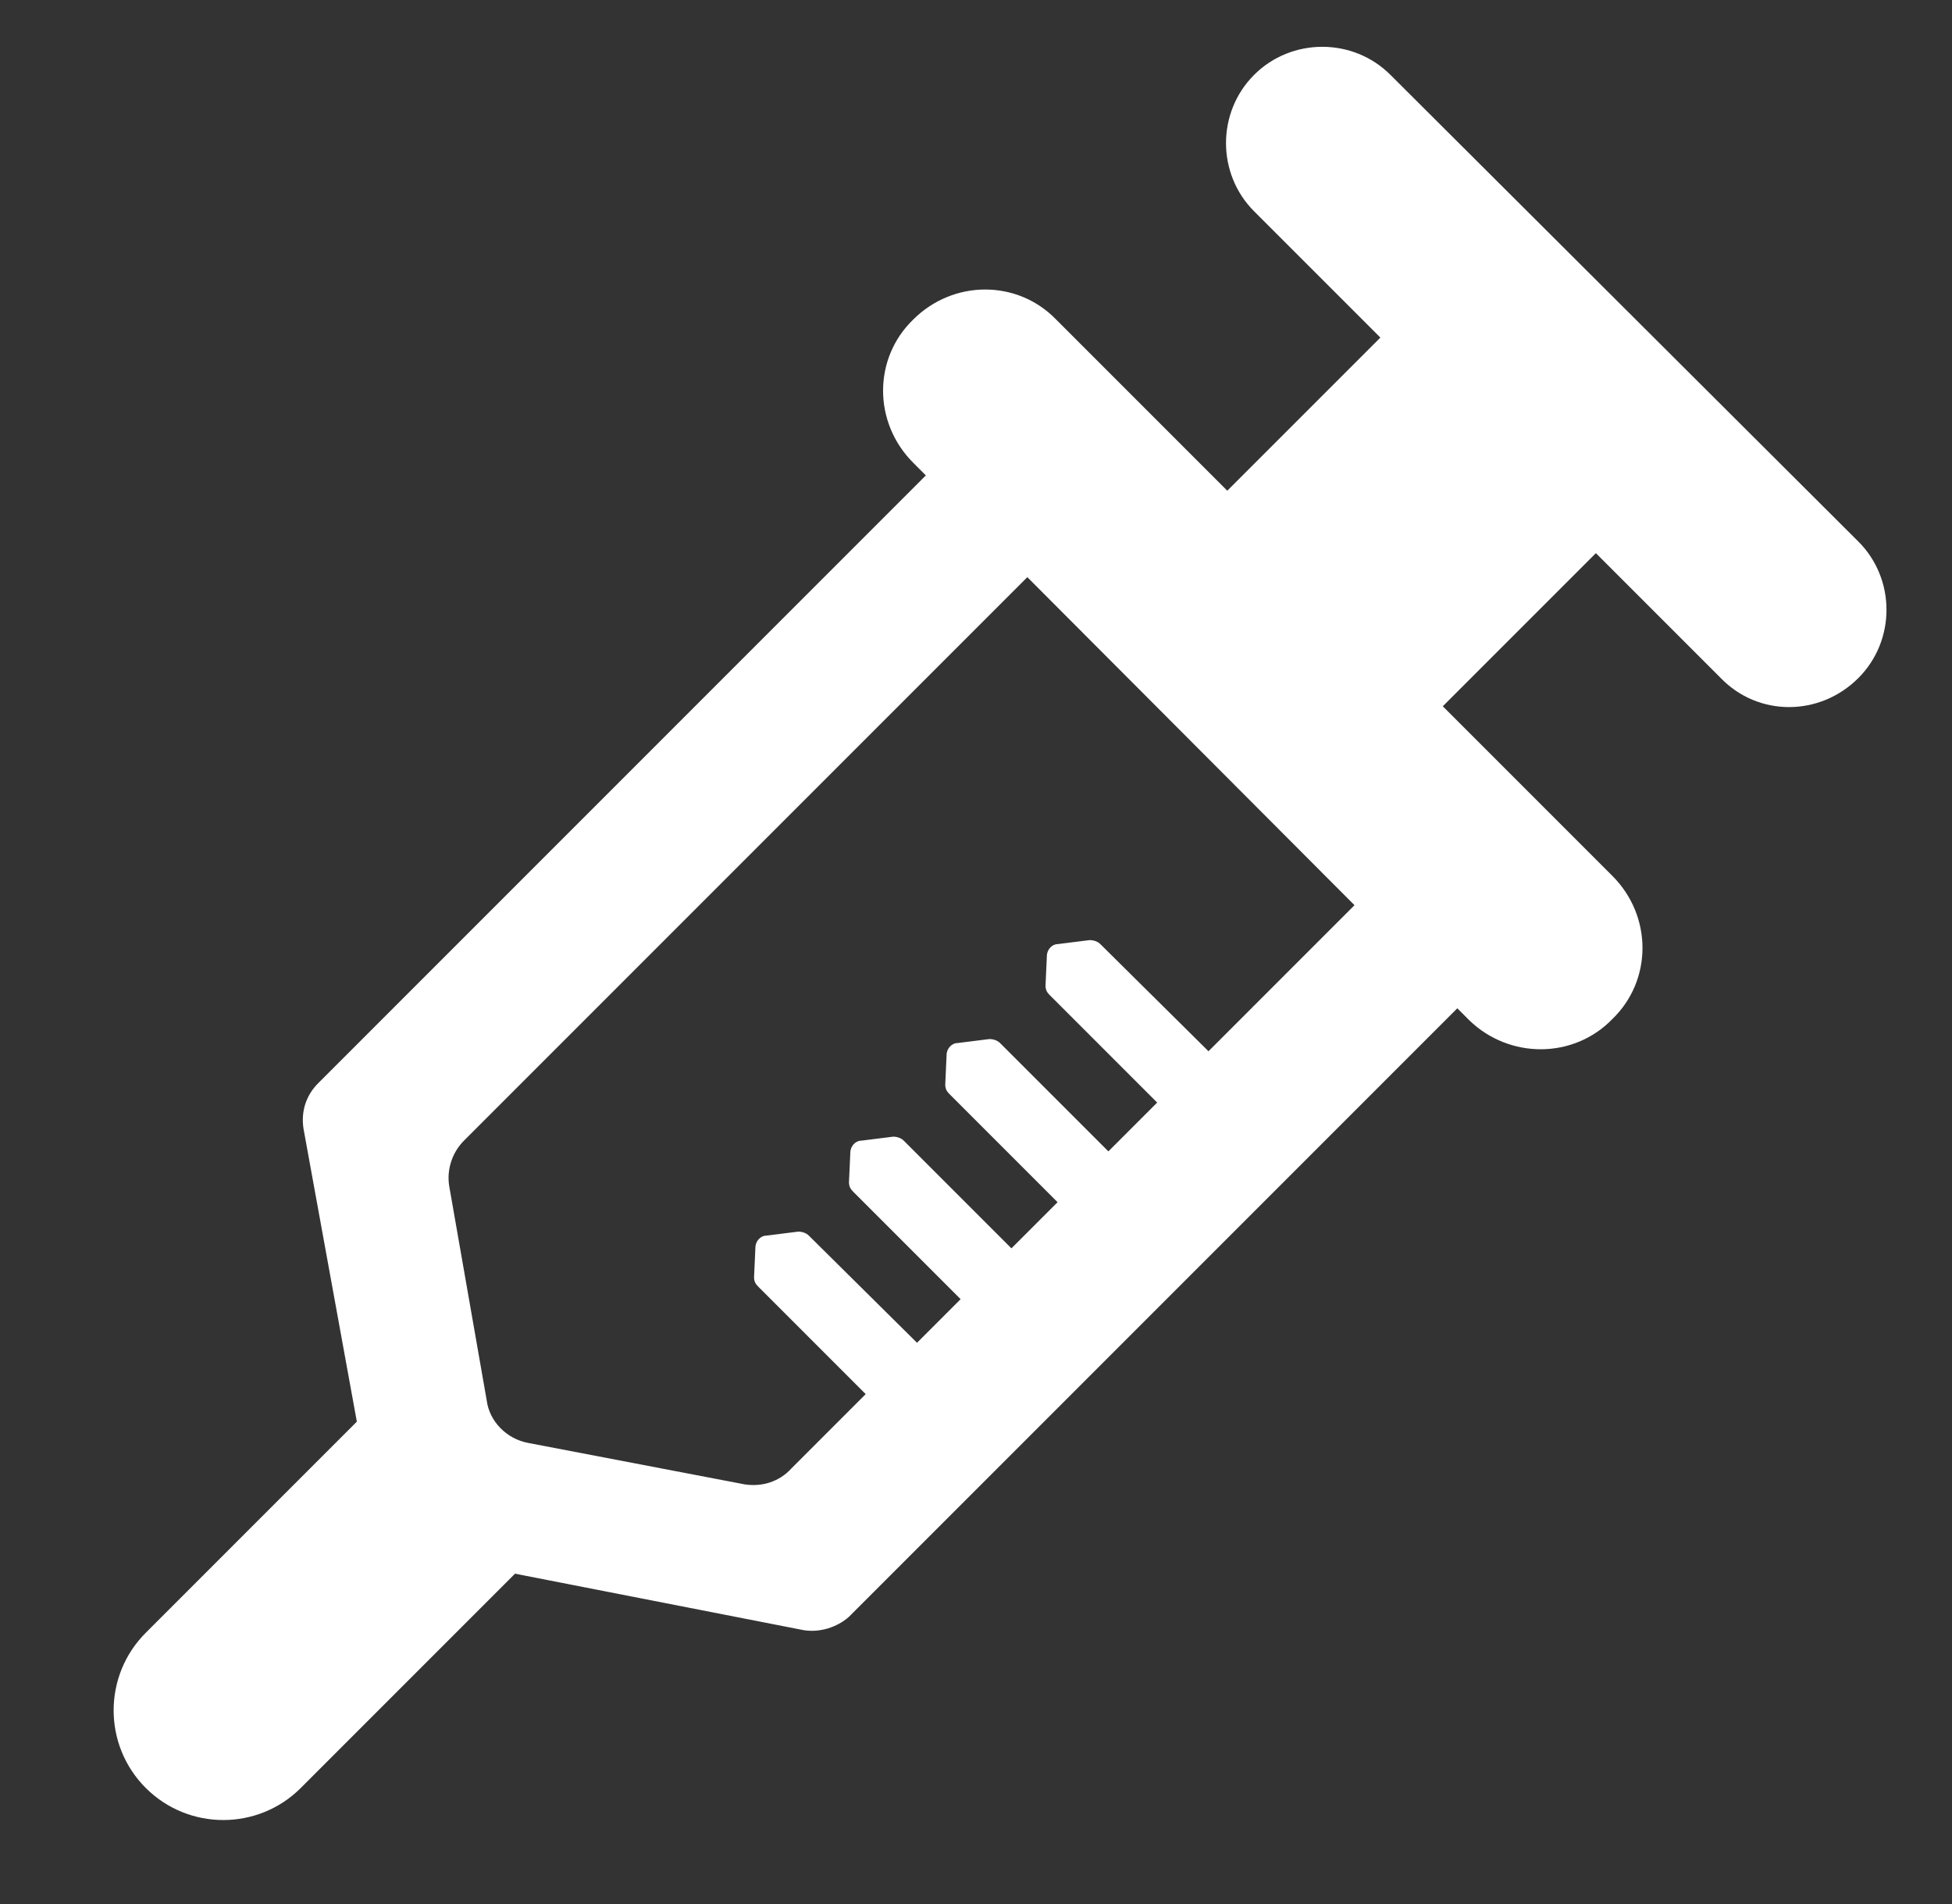 <?xml version="1.0" encoding="utf-8"?>
<!-- Generator: Adobe Illustrator 24.0.2, SVG Export Plug-In . SVG Version: 6.00 Build 0)  -->
<svg version="1.1" xmlns="http://www.w3.org/2000/svg" xmlns:xlink="http://www.w3.org/1999/xlink" x="0px" y="0px"
	 viewBox="0 0 146 142.4" style="enable-background:new 0 0 146 142.4;" xml:space="preserve">
<rect x="0" y="0" width="146" height="142.4" fill="#333333" stroke="none"/>
<style type="text/css">
	.st0{fill:#FFFFFF;}
</style>
<g id="Layer_2">
</g>
<g id="Layer_1">
	<g>
		<path class="st0" d="M128.7,50.7L93.8,15.8C91,13,91,8.4,93.8,5.6l0,0c2.8-2.8,7.4-2.8,10.2,0L139,40.5c2.8,2.8,2.8,7.4,0,10.2
			l0,0C136.1,53.6,131.5,53.6,128.7,50.7z"/>
		<path class="st0" d="M109.9,76.3L68.3,34.6c-3-3-3-7.8,0-10.7l0,0c3-3,7.8-3,10.7,0l41.6,41.6c3,3,3,7.8,0,10.7l0,0
			C117.7,79.2,112.9,79.2,109.9,76.3z"/>
		
			<rect x="95.3" y="23.8" transform="matrix(0.707 0.707 -0.707 0.707 58.043 -64.309)" class="st0" width="22.8" height="28.2"/>
		<path class="st0" d="M10.9,133.7L10.9,133.7c-3.2-3.2-3.2-8.4,0-11.6l16.9-16.9l11.6,11.6l-16.9,16.9
			C19.3,136.9,14.1,136.9,10.9,133.7z"/>
		<path class="st0" d="M70.1,34.7L23.8,81c-0.9,0.9-1.3,2.1-1.1,3.4l5.7,31.3l31.7,6.2c1.2,0.2,2.5-0.2,3.4-1l46.2-46.2L70.1,34.7z
			 M55.7,111l-16.2-3.1c-1.6-0.3-2.9-1.6-3.1-3.2l-2.8-16c-0.2-1.2,0.2-2.5,1.1-3.4l42.5-42.5l24.5,24.5l-42.5,42.5
			C58.3,110.8,57,111.2,55.7,111z"/>
		<path class="st0" d="M89,84.9L78.5,74.4c-0.2-0.2-0.3-0.4-0.3-0.7l0.1-2.2c0-0.5,0.4-0.9,0.8-0.9l2.4-0.3c0.3,0,0.6,0.1,0.8,0.3
			L92.8,81L89,84.9z"/>
		<path class="st0" d="M81.5,92.3L71,81.8c-0.2-0.2-0.3-0.4-0.3-0.7l0.1-2.2c0-0.5,0.4-0.9,0.8-0.9l2.4-0.3c0.3,0,0.6,0.1,0.8,0.3
			l10.5,10.5L81.5,92.3z"/>
		<path class="st0" d="M74.3,99.6L63.8,89.1c-0.2-0.2-0.3-0.4-0.3-0.7l0.1-2.2c0-0.5,0.4-0.9,0.8-0.9l2.4-0.3c0.3,0,0.6,0.1,0.8,0.3
			l10.5,10.5L74.3,99.6z"/>
		<path class="st0" d="M67.2,106.7L56.7,96.2c-0.2-0.2-0.3-0.4-0.3-0.7l0.1-2.2c0-0.5,0.4-0.9,0.8-0.9l2.4-0.3
			c0.3,0,0.6,0.1,0.8,0.3L71,102.8L67.2,106.7z"/>
	</g>
</g>
</svg>
